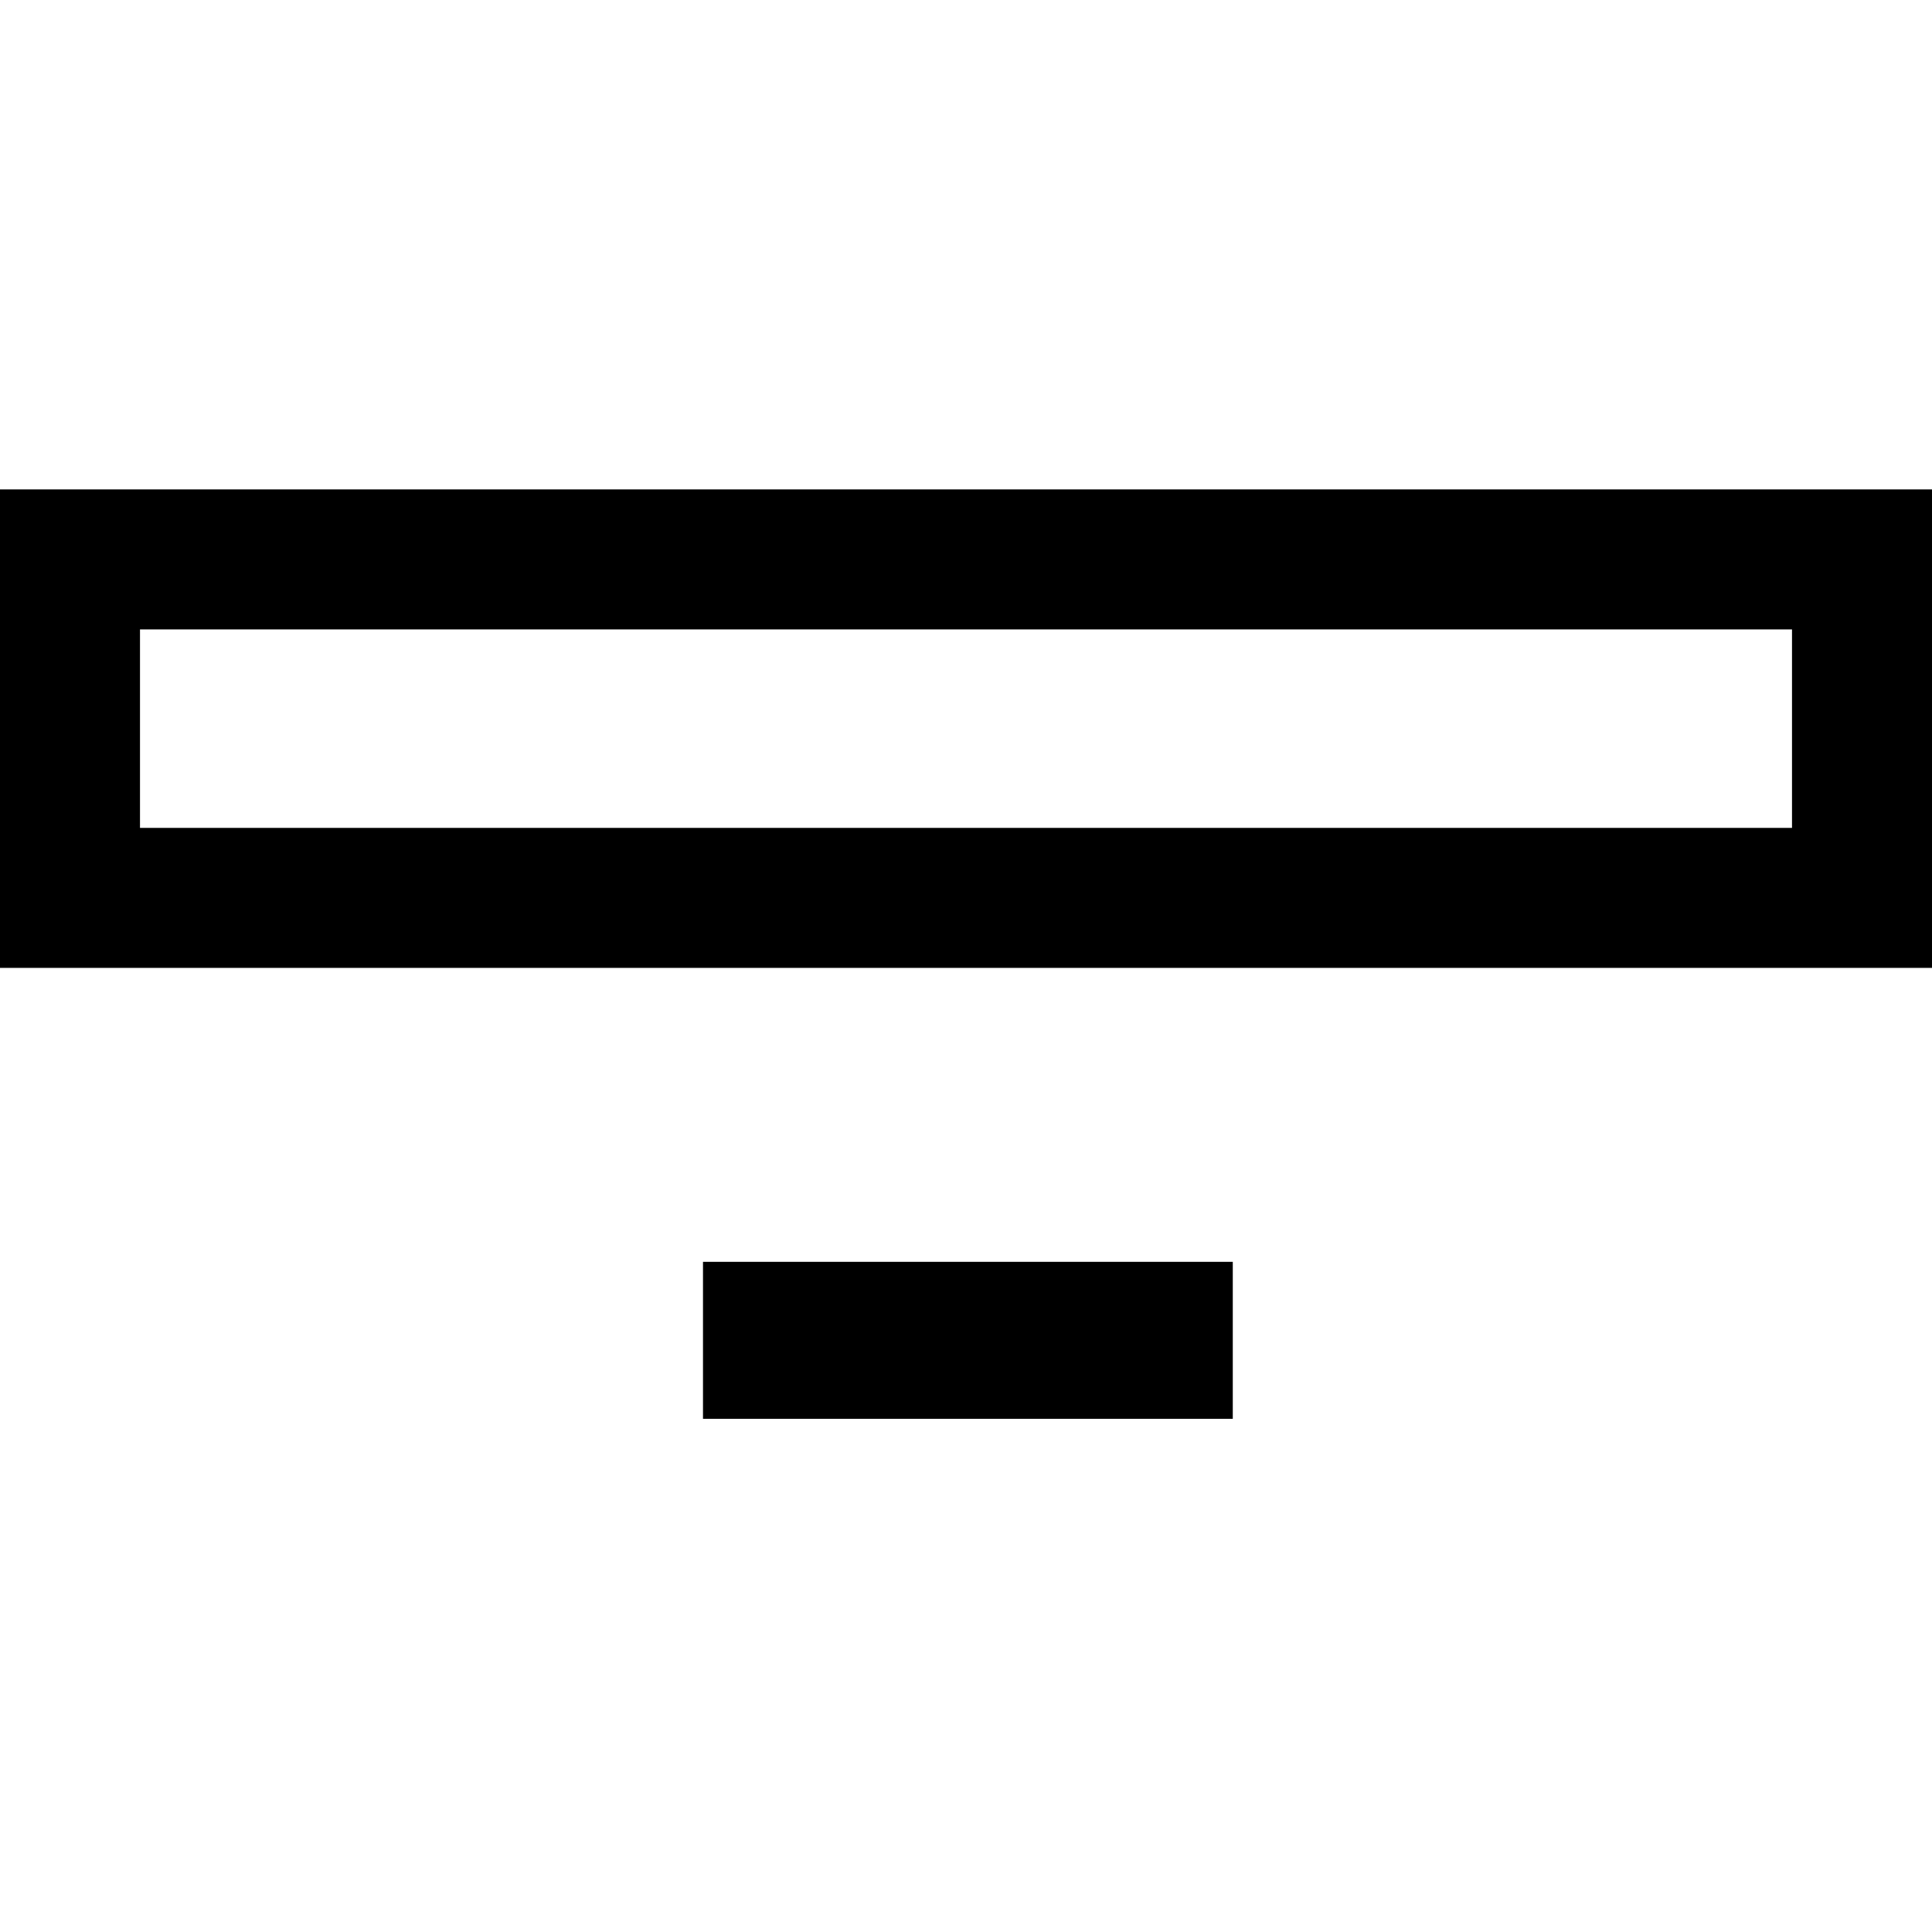 <?xml version="1.0" encoding="utf-8"?>
<!-- Generator: Adobe Illustrator 18.1.1, SVG Export Plug-In . SVG Version: 6.00 Build 0)  -->
<svg version="1.1" id="Laag_1" xmlns="http://www.w3.org/2000/svg" xmlns:xlink="http://www.w3.org/1999/xlink" x="0px" y="0px"
	 viewBox="0 0 512 512" enable-background="new 0 0 512 512" xml:space="preserve">
<path d="M512,256.5H0V129.7h512V256.5z M37.1,219.4h437.8v-52.6H37.1V219.4z M186.3,334.4h49.3h41.6h49.5V376h-49.5h-41.6h-49.3
	V334.4z"/>
</svg>
